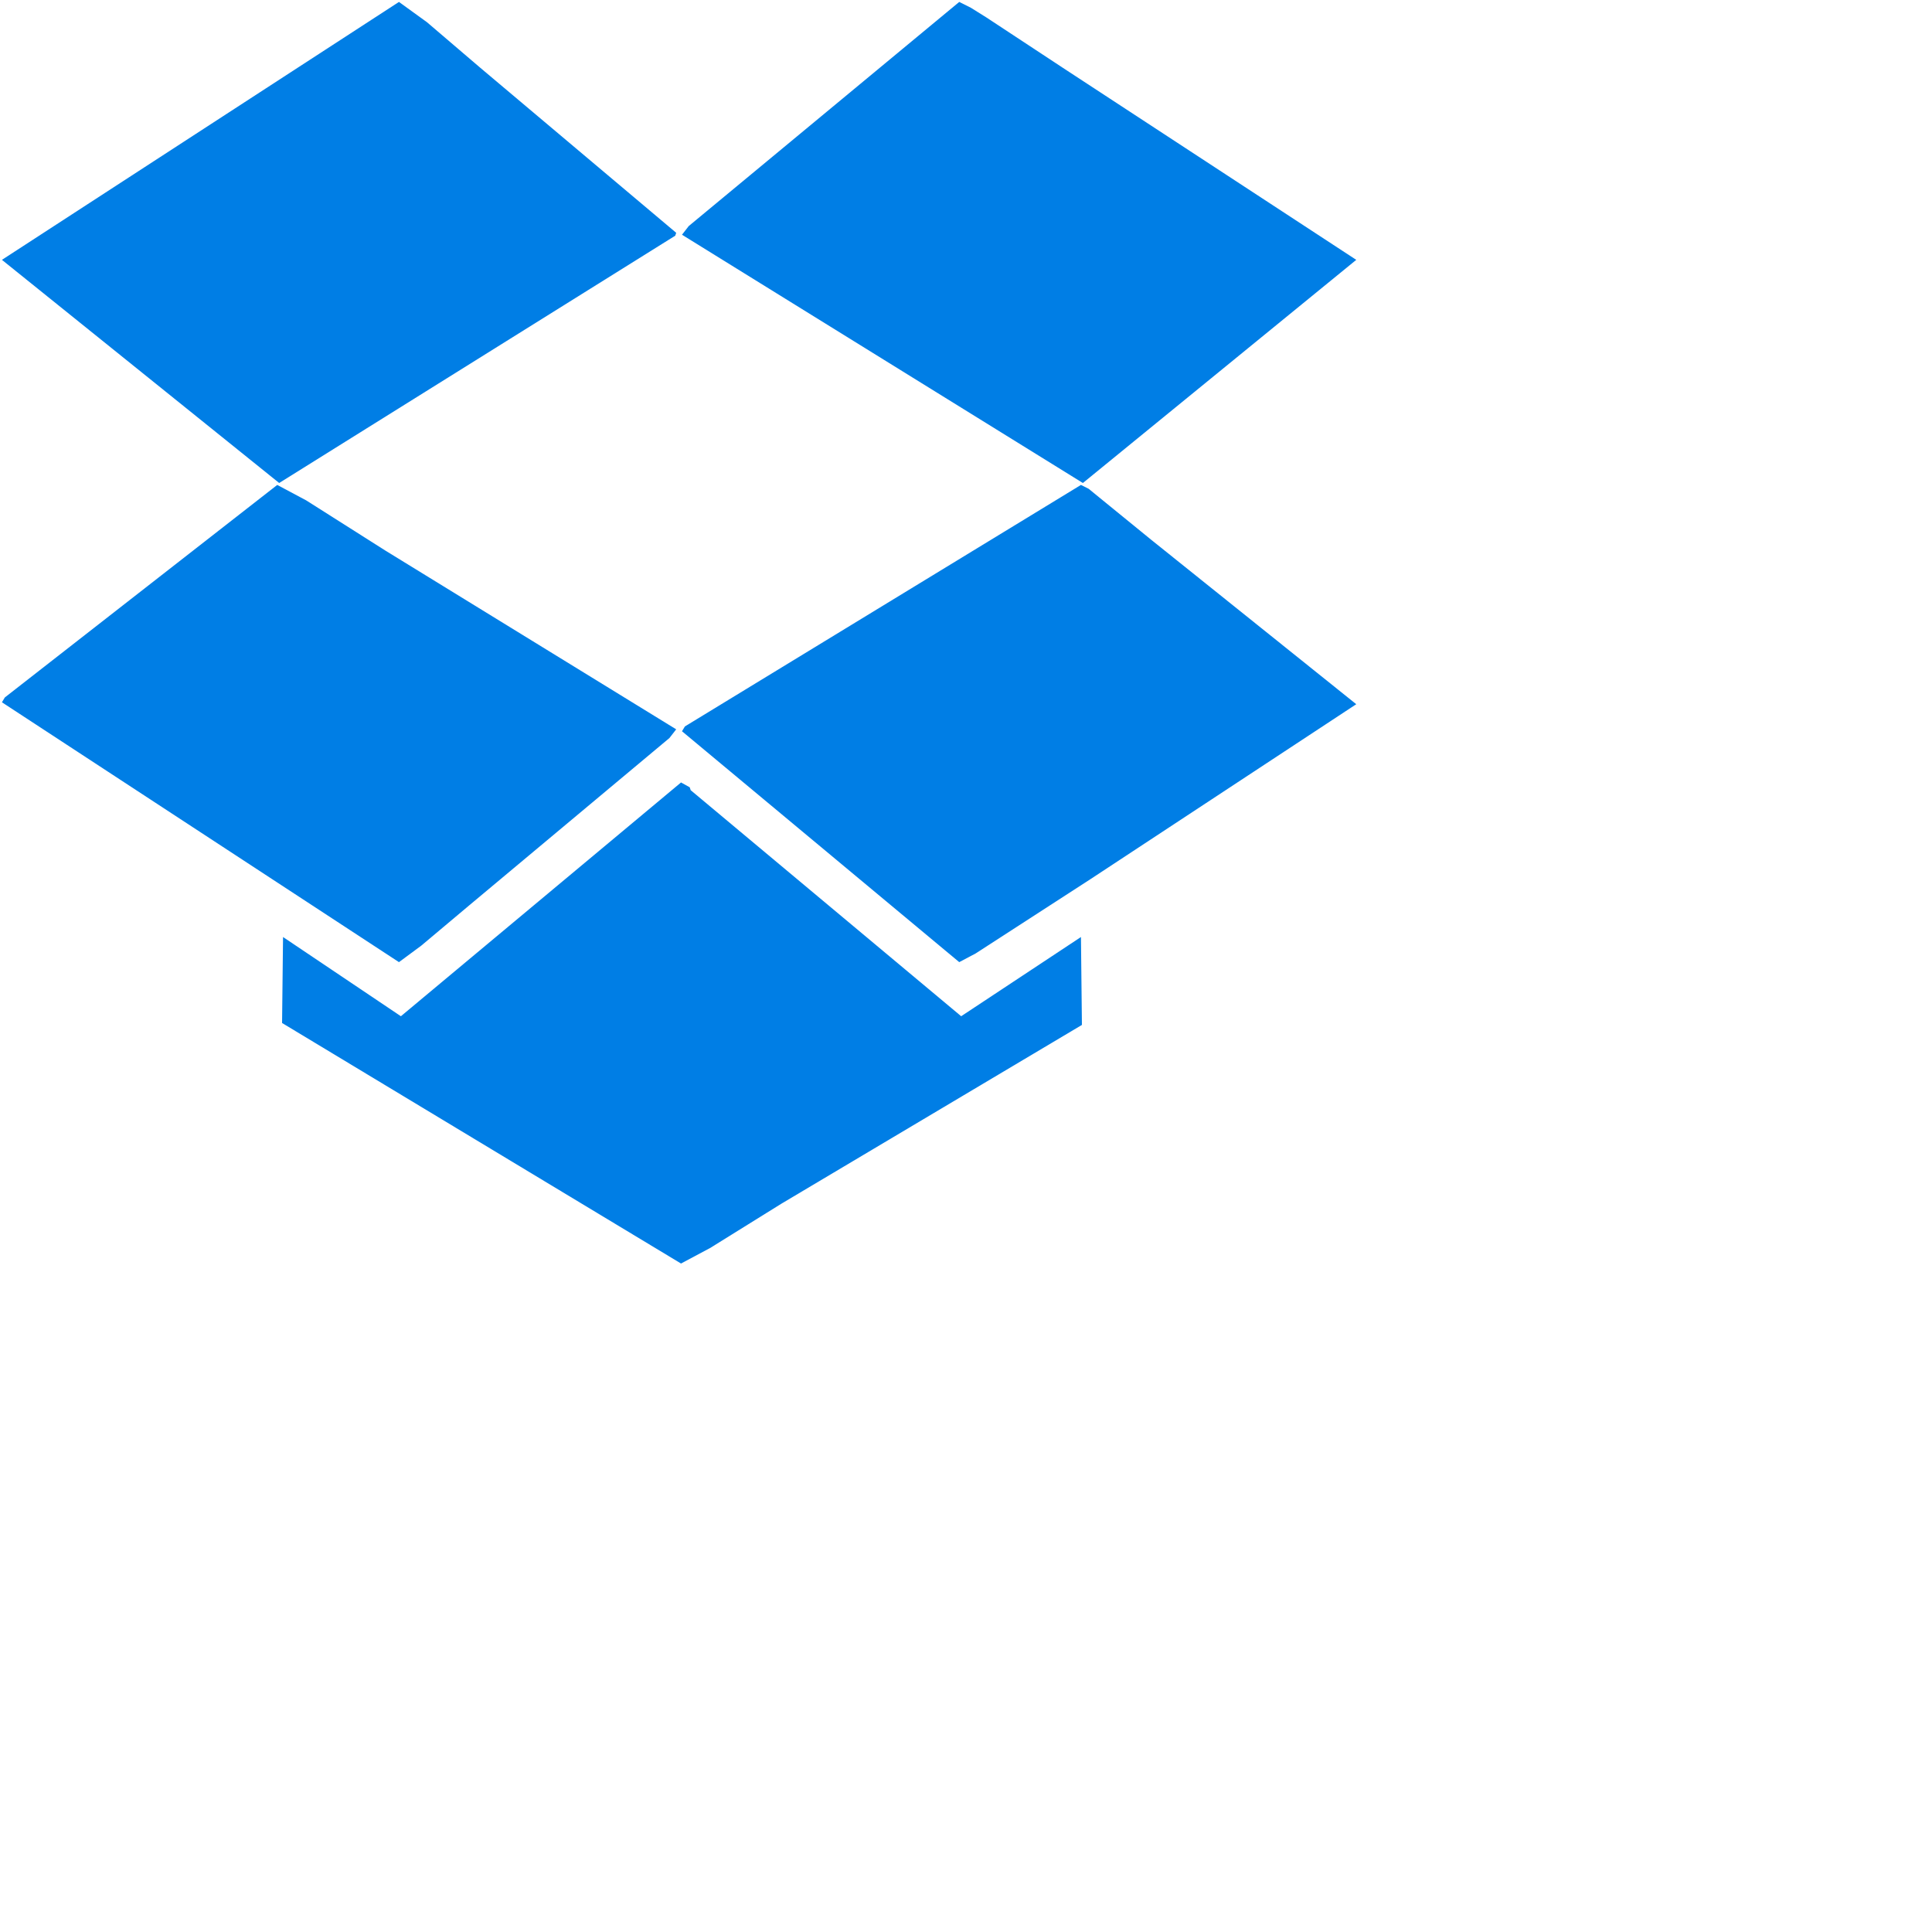 <svg id="symbologySVG" width="100" height="100" xmlns="http://www.w3.org/2000/svg" xmlns:xlink="http://www.w3.org/1999/xlink" opacity="1.0" preserveAspectRatio="xMidYMid meet" version="1.0" zoomAndPan="magnify">
    <desc>Generated by Symbology Studio</desc>  
    <defs/>
    <g id="root" transform="scale(0.10)">        
        <path fill="#007ee5" fill-opacity="1.0" stroke="#ffffff" stroke-opacity="1.0" stroke-width="0" d="M206.5 1 L1 134.5 L144.5 250 L349.5 122 L350 120.5 L248.5 35 L221 11.5 L206.5 1  Z M496.5 1 L356.5 117 L353 121.5 L560.5 250 L702 134.5 L551.5 36 L510.5 9 L502.5 4 L496.5 1  Z M143.5 251 L2.5 361 L1 363.5 L206.5 498 L218 489.5 L243 468.5 L346.5 382 L350 377.5 L199.5 285 L158.5 259 L143.5 251  Z M559.5 251 L354.5 376 L353 378.5 L496.5 498 L505 493.5 L522 482.5 L564.5 455 L702 364.5 L596 279.5 L569 257.5 L563.5 253 L559.5 251  Z M352.5 405 L207.5 526 L146.5 485 L146 529.5 L352.5 654 L367.5 646 L404.5 623 L560 530.5 L559.5 485 L497.5 526 L357.5 409 L357 407.5 L352.5 405  Z "/>
    </g>
</svg>
